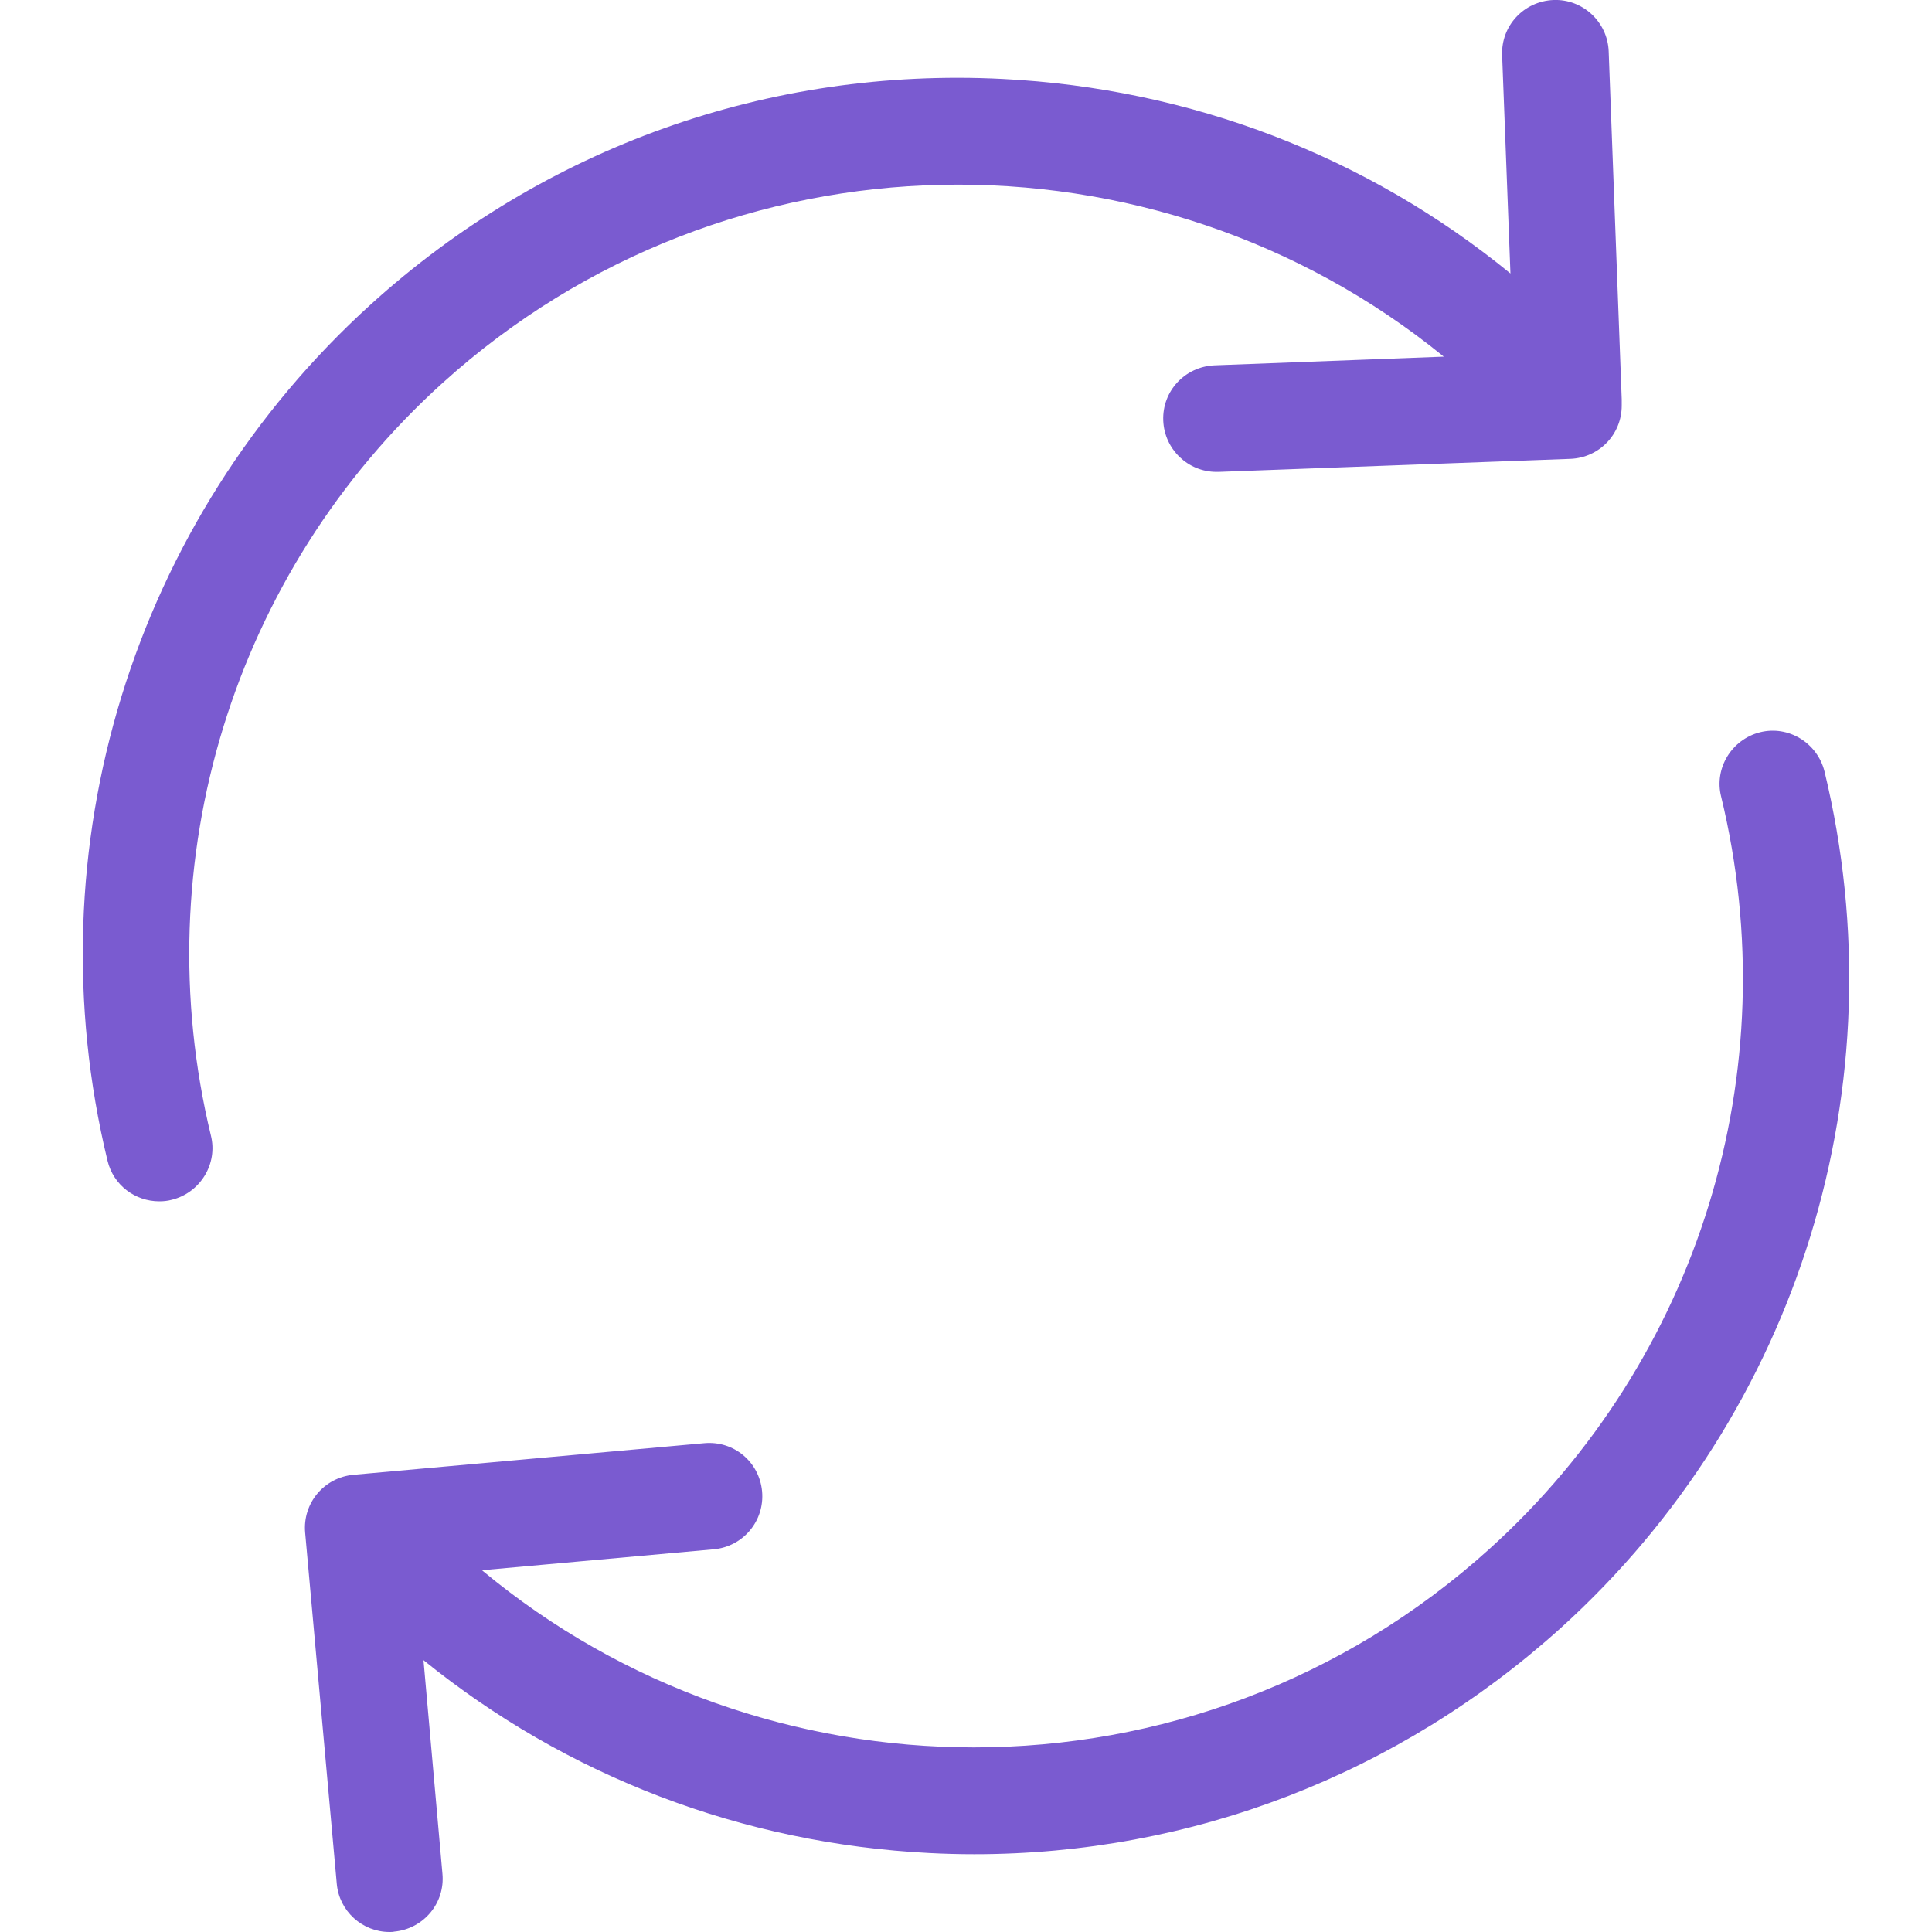 <svg width="20" height="20" viewBox="0 0 20 20" fill="none" xmlns="http://www.w3.org/2000/svg">
<g clip-path="url(#clip0_6_1194)">
<path d="M4.58 3.966C7.533 1.295 11.952 1.254 14.946 3.692L12.573 3.782C12.267 3.795 12.03 4.048 12.042 4.354C12.054 4.652 12.299 4.885 12.593 4.885C12.601 4.885 12.606 4.885 12.614 4.885L16.257 4.75C16.555 4.738 16.788 4.497 16.788 4.199V4.158C16.788 4.15 16.788 4.146 16.788 4.138V4.134L16.653 0.531C16.641 0.225 16.383 -0.012 16.081 0C15.775 0.013 15.538 0.266 15.55 0.572L15.636 2.831C14.153 1.618 12.328 0.915 10.376 0.817C7.958 0.695 5.634 1.524 3.841 3.149C1.375 5.383 0.329 8.781 1.113 12.016C1.174 12.269 1.399 12.436 1.648 12.436C1.693 12.436 1.734 12.432 1.779 12.42C2.073 12.347 2.257 12.048 2.183 11.754C1.497 8.912 2.412 5.926 4.58 3.966Z" fill="#7A5BD0"/>
<path d="M18.887 7.985C18.813 7.691 18.515 7.507 18.221 7.58C17.927 7.654 17.743 7.952 17.817 8.246C18.507 11.089 17.588 14.074 15.419 16.034C13.896 17.411 11.985 18.089 10.082 18.089C8.264 18.089 6.451 17.472 4.989 16.255L7.39 16.038C7.693 16.01 7.917 15.744 7.889 15.438C7.86 15.132 7.595 14.911 7.288 14.94L3.658 15.267C3.355 15.295 3.131 15.561 3.159 15.867L3.486 19.498C3.51 19.784 3.751 20 4.033 20C4.05 20 4.066 20 4.082 19.996C4.384 19.967 4.609 19.702 4.58 19.396L4.384 17.186C5.867 18.387 7.684 19.085 9.624 19.183C9.779 19.191 9.935 19.195 10.086 19.195C12.336 19.195 14.476 18.37 16.159 16.851C18.625 14.617 19.671 11.223 18.887 7.985Z" fill="#7A5BD0"/>
</g>
<defs>
<clipPath id="clip0_6_1194">
<rect width="20" height="20" fill="white"/>
</clipPath>
</defs>
</svg>
